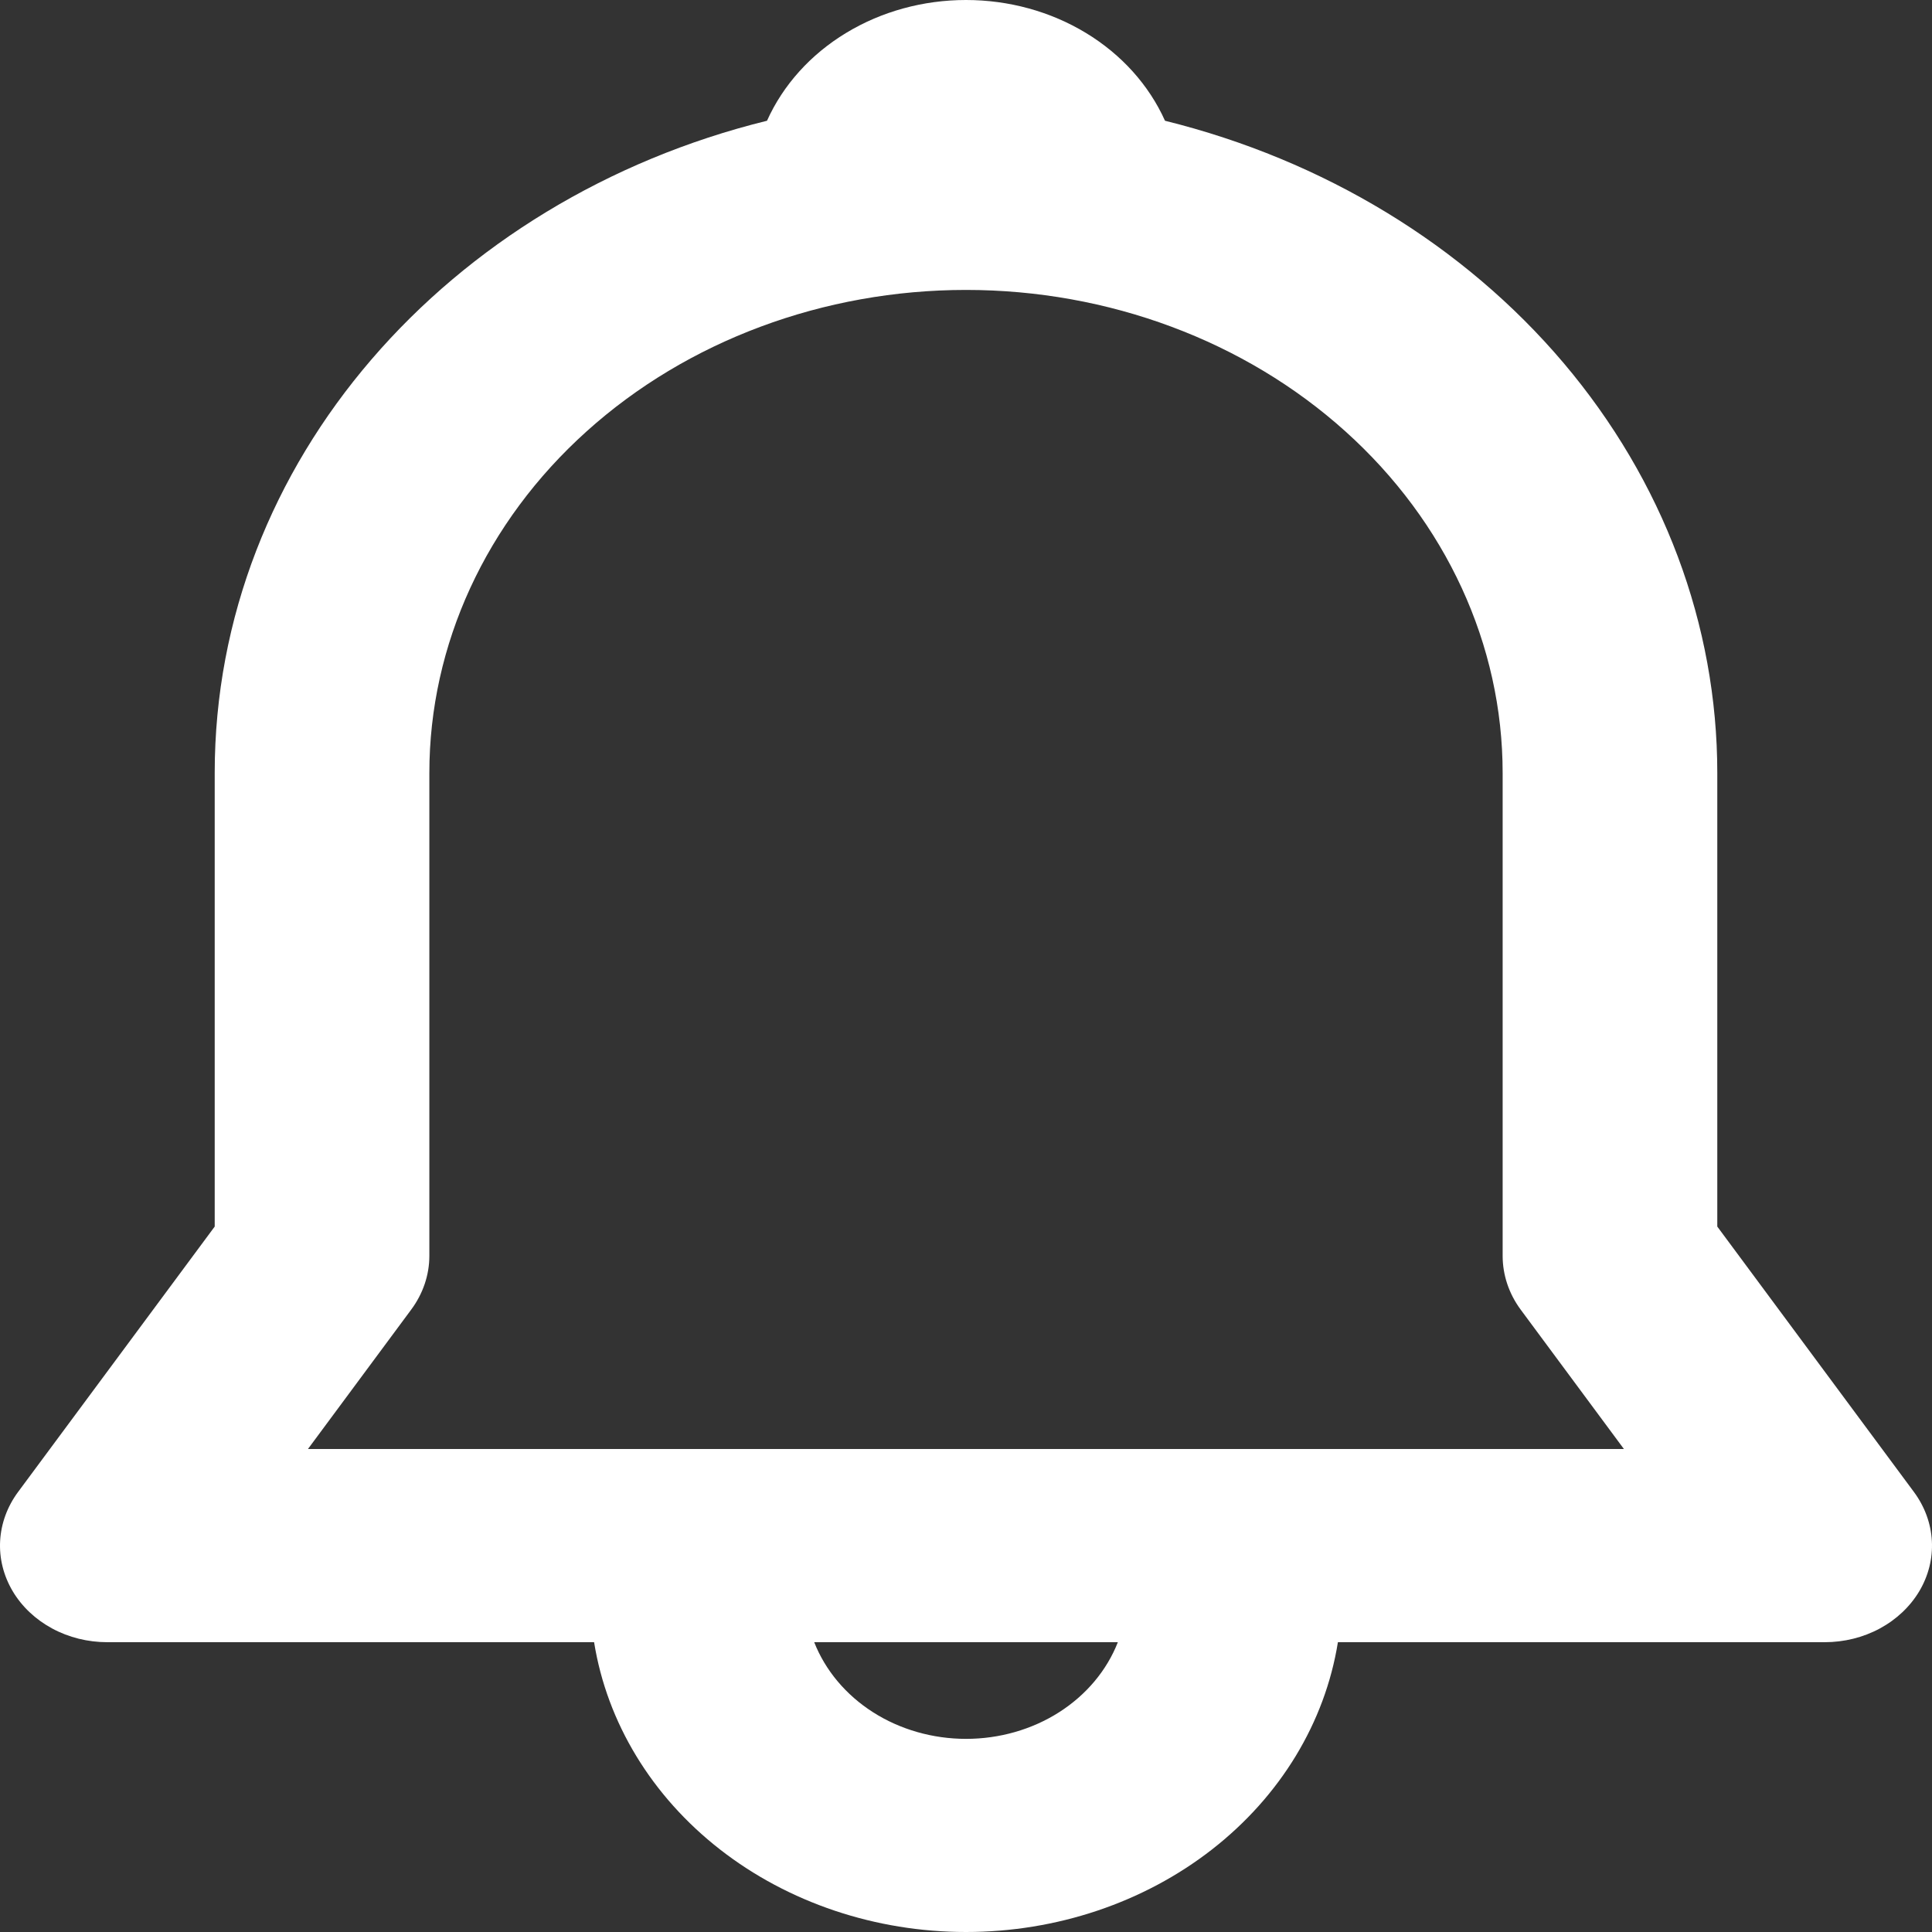 <svg width="30" height="30" viewBox="0 0 30 30" fill="none" xmlns="http://www.w3.org/2000/svg">
<rect x="0" y="0" width="30" height="30" fill="#333333" stroke="none"/>
<path d="M11.91 1.875C12.159 1.321 12.586 0.846 13.137 0.512C13.687 0.178 14.336 0 15 0C15.664 0 16.313 0.178 16.863 0.512C17.414 0.846 17.841 1.321 18.09 1.875C20.555 2.485 22.728 3.806 24.278 5.635C25.827 7.465 26.666 9.701 26.666 12.002V19.046L29.72 23.168C29.887 23.394 29.983 23.656 29.998 23.927C30.013 24.199 29.945 24.468 29.803 24.708C29.66 24.947 29.449 25.147 29.19 25.287C28.931 25.427 28.635 25.5 28.333 25.5H20.775C20.574 26.75 19.88 27.892 18.819 28.719C17.759 29.545 16.403 30 15 30C13.597 30 12.241 29.545 11.181 28.719C10.12 27.892 9.426 26.75 9.225 25.5H1.667C1.365 25.5 1.069 25.427 0.81 25.287C0.551 25.147 0.339 24.947 0.197 24.708C0.055 24.468 -0.013 24.199 0.002 23.927C0.017 23.656 0.113 23.394 0.28 23.168L3.334 19.046V12.002C3.334 7.166 6.967 3.092 11.91 1.875ZM12.643 25.5C12.816 25.939 13.135 26.319 13.557 26.588C13.979 26.857 14.484 27.001 15.001 27.001C15.518 27.001 16.023 26.857 16.445 26.588C16.867 26.319 17.186 25.939 17.358 25.5H12.642H12.643ZM15 4.502C12.79 4.502 10.67 5.292 9.108 6.699C7.545 8.105 6.667 10.013 6.667 12.002V19.501C6.667 19.797 6.569 20.087 6.387 20.333L4.782 22.5H25.216L23.611 20.333C23.43 20.087 23.333 19.797 23.333 19.501V12.002C23.333 10.013 22.455 8.105 20.892 6.699C19.33 5.292 17.21 4.502 15 4.502Z" fill="white"/>
</svg>
